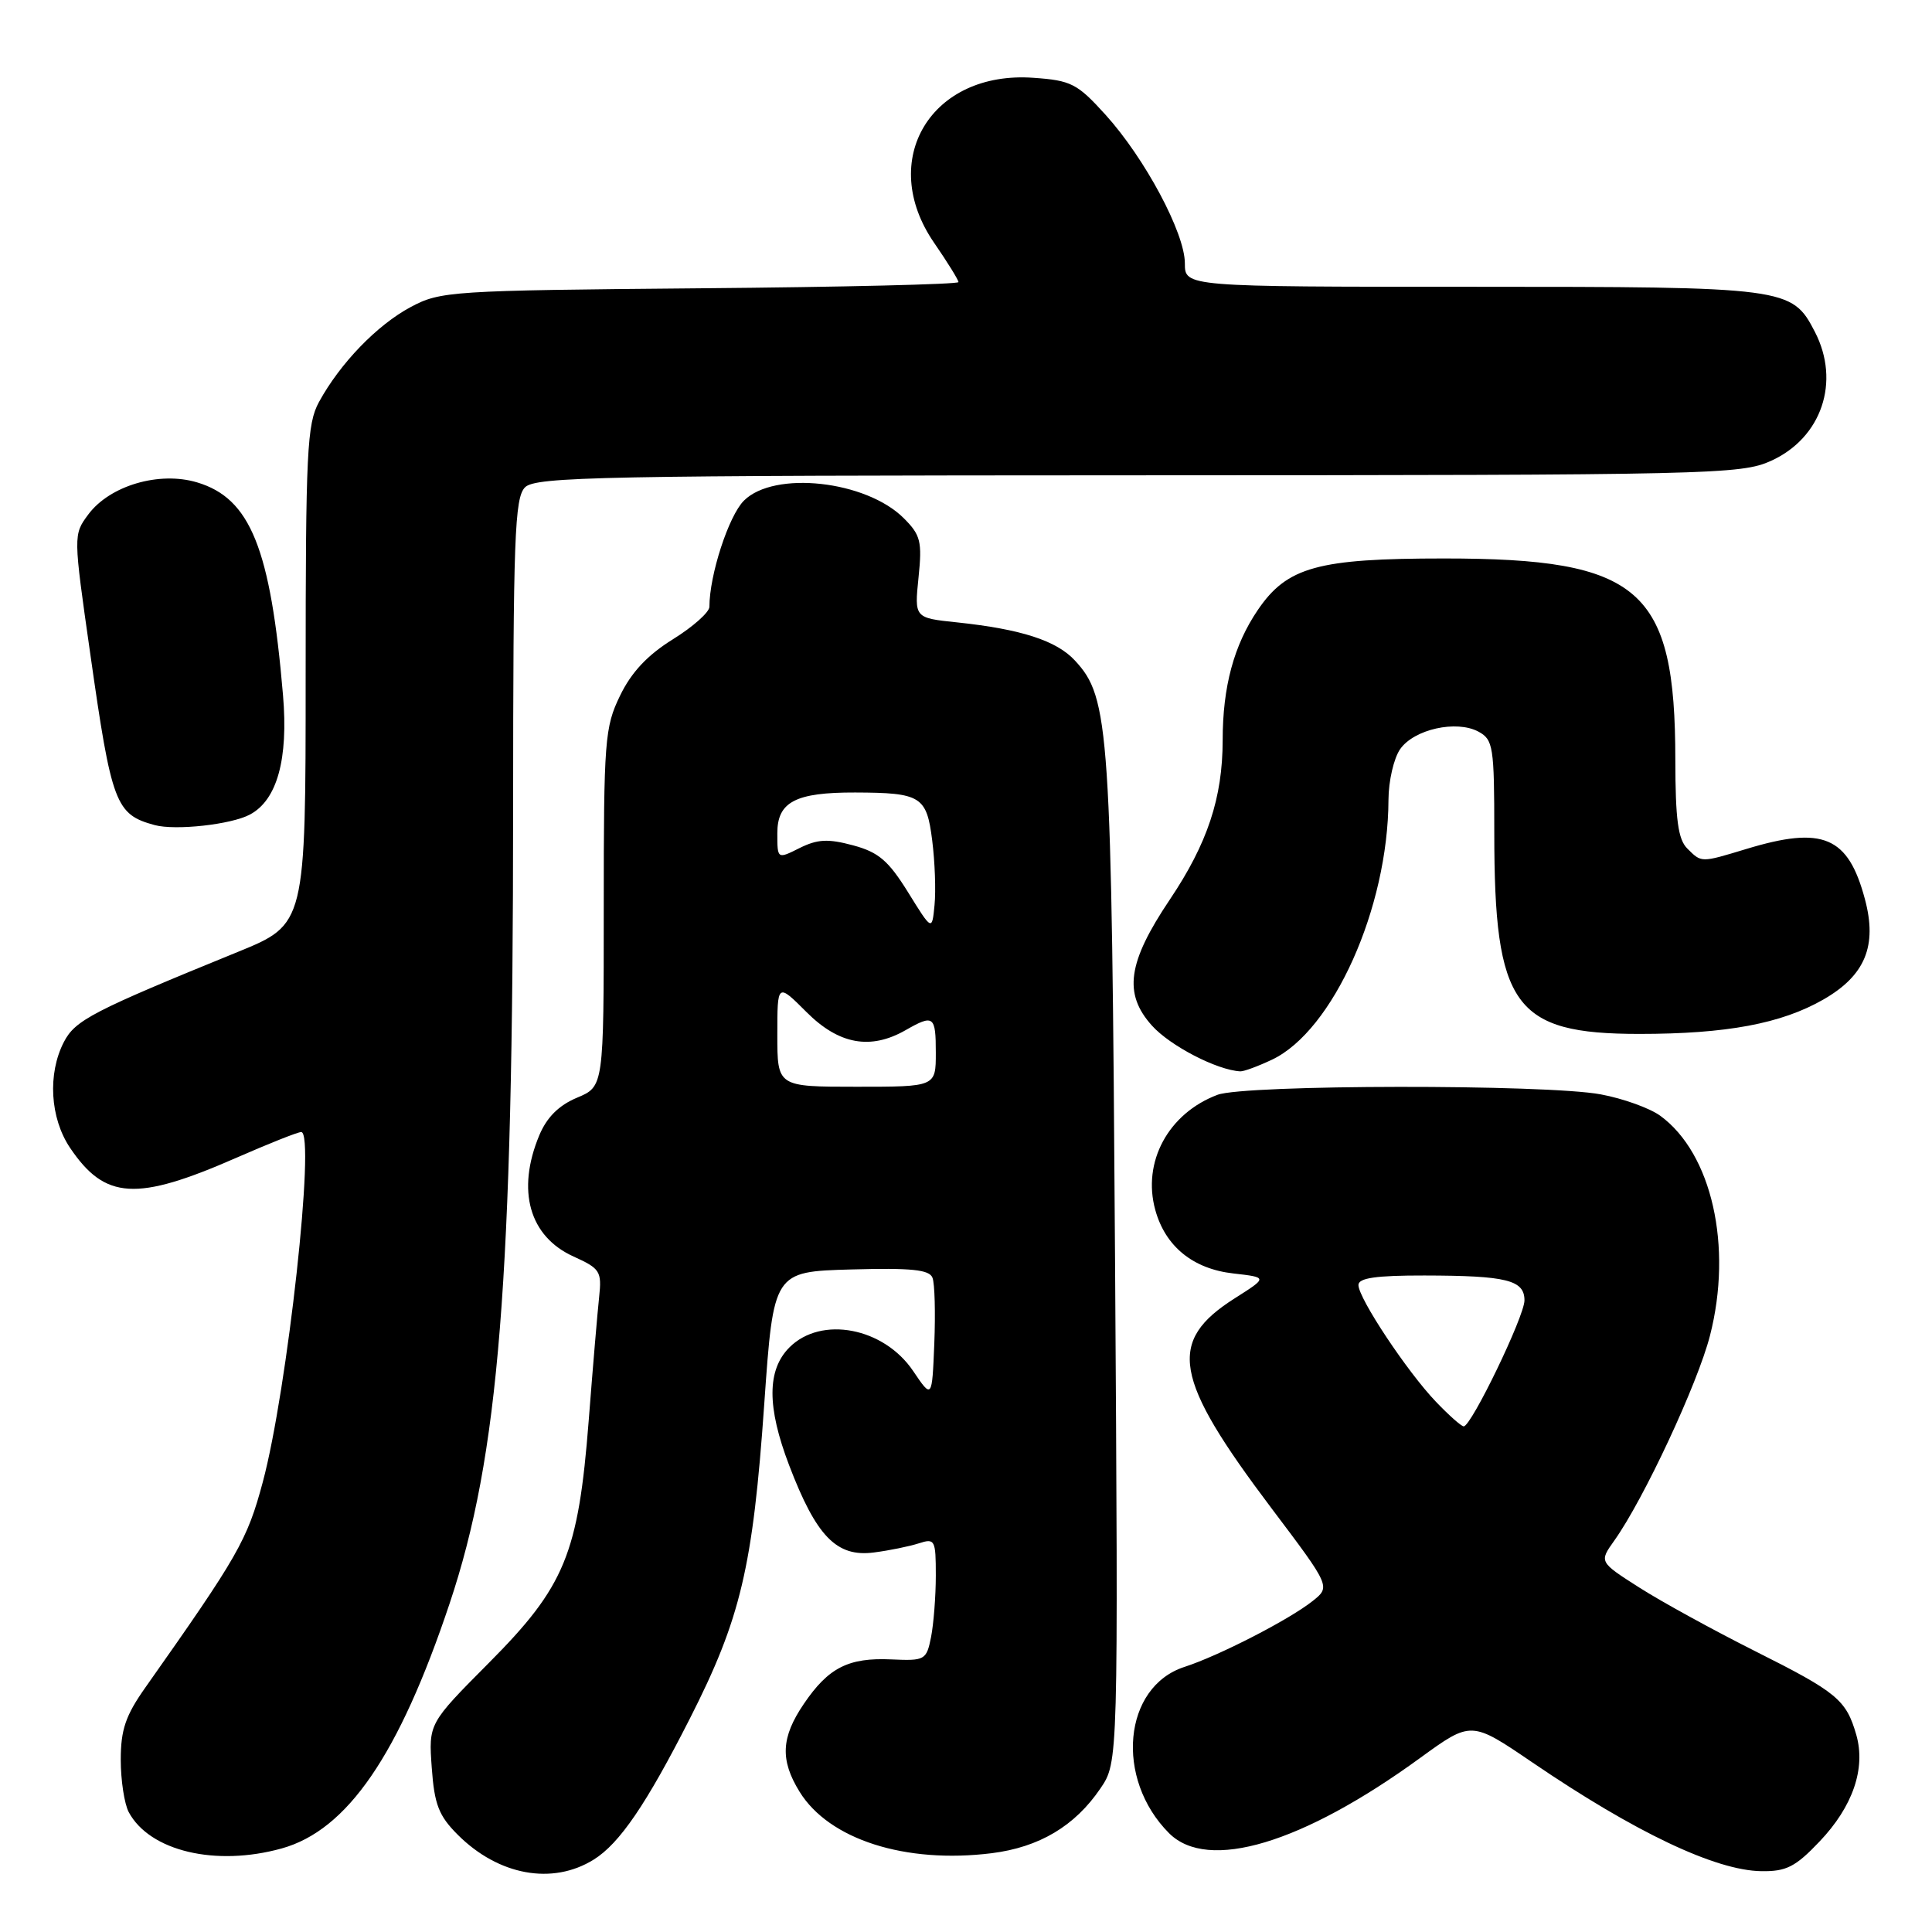 <?xml version="1.0" encoding="UTF-8" standalone="no"?>
<!DOCTYPE svg PUBLIC "-//W3C//DTD SVG 1.1//EN" "http://www.w3.org/Graphics/SVG/1.1/DTD/svg11.dtd" >
<svg xmlns="http://www.w3.org/2000/svg" xmlns:xlink="http://www.w3.org/1999/xlink" version="1.1" viewBox="0 0 256 256">
 <g >
 <path fill="currentColor"
d=" M 78.68 246.40 C 82.10 244.27 85.64 239.07 91.40 227.74 C 98.15 214.46 99.76 207.66 101.27 186.00 C 102.50 168.50 102.50 168.50 112.77 168.21 C 120.77 167.99 123.15 168.23 123.56 169.31 C 123.86 170.07 123.96 173.99 123.80 178.03 C 123.50 185.37 123.50 185.37 121.00 181.67 C 117.11 175.90 108.83 174.32 104.61 178.53 C 101.62 181.52 101.61 186.43 104.57 194.17 C 108.17 203.60 110.86 206.36 115.80 205.71 C 117.84 205.45 120.51 204.90 121.75 204.50 C 123.88 203.81 124.00 204.03 124.00 208.76 C 124.00 211.50 123.71 215.18 123.37 216.92 C 122.76 219.97 122.56 220.08 118.11 219.88 C 112.43 219.62 109.78 220.96 106.52 225.76 C 103.49 230.21 103.35 233.21 105.95 237.42 C 109.86 243.75 119.97 246.98 131.40 245.56 C 137.71 244.77 142.43 241.96 145.81 236.98 C 148.18 233.50 148.18 233.50 147.75 167.00 C 147.29 96.29 147.03 92.48 142.43 87.52 C 139.99 84.88 135.31 83.37 126.83 82.47 C 121.16 81.88 121.16 81.88 121.71 76.52 C 122.20 71.75 121.99 70.90 119.76 68.67 C 114.76 63.67 102.58 62.33 98.57 66.34 C 96.55 68.36 94.00 76.20 94.00 80.40 C 94.00 81.12 91.82 83.06 89.16 84.71 C 85.79 86.80 83.65 89.09 82.16 92.18 C 80.13 96.35 80.00 98.10 80.00 120.30 C 80.00 143.97 80.00 143.97 76.46 145.45 C 74.05 146.46 72.46 148.04 71.46 150.43 C 68.41 157.75 70.13 163.85 76.01 166.50 C 79.52 168.09 79.75 168.46 79.39 171.85 C 79.17 173.86 78.55 181.21 78.01 188.19 C 76.63 205.92 74.86 210.21 64.75 220.37 C 56.79 228.38 56.79 228.38 57.21 234.24 C 57.56 239.11 58.14 240.60 60.65 243.11 C 66.05 248.51 73.20 249.82 78.68 246.40 Z  M 241.10 244.01 C 245.51 239.38 247.24 234.34 245.97 229.88 C 244.63 225.23 243.44 224.24 232.55 218.78 C 227.02 216.00 220.11 212.21 217.20 210.35 C 211.89 206.96 211.89 206.96 213.90 204.14 C 217.80 198.67 224.95 183.34 226.58 176.98 C 229.61 165.16 226.83 152.84 220.00 147.85 C 218.62 146.84 215.08 145.56 212.11 145.01 C 204.87 143.65 164.93 143.70 161.32 145.07 C 154.80 147.53 151.33 153.97 153.08 160.32 C 154.41 165.16 158.08 168.14 163.43 168.74 C 167.98 169.26 167.98 169.26 163.63 172.02 C 154.61 177.74 155.45 182.57 168.50 199.88 C 176.32 210.25 176.32 210.25 173.91 212.16 C 170.81 214.62 161.51 219.40 156.96 220.87 C 148.82 223.50 147.69 235.69 154.91 242.91 C 160.05 248.05 172.58 244.29 188.20 232.92 C 194.95 228.02 194.95 228.02 203.03 233.52 C 216.65 242.79 227.31 247.86 233.40 247.94 C 236.69 247.99 237.91 247.37 241.10 244.01 Z  M 37.32 244.93 C 46.03 242.51 52.86 232.55 59.57 212.49 C 66.13 192.90 67.98 169.80 67.99 107.32 C 68.00 71.23 68.19 65.95 69.57 64.57 C 70.97 63.17 79.74 63.00 150.82 62.98 C 226.93 62.96 230.69 62.87 234.68 61.06 C 241.38 58.02 243.90 50.58 240.48 43.97 C 237.44 38.08 236.80 38.00 195.05 38.00 C 157.00 38.00 157.00 38.00 157.00 34.89 C 157.00 30.88 151.71 20.98 146.49 15.21 C 142.75 11.08 141.94 10.66 136.95 10.31 C 123.37 9.33 116.22 21.21 123.78 32.18 C 125.55 34.75 127.00 37.09 127.00 37.38 C 127.00 37.67 111.59 38.04 92.75 38.20 C 59.71 38.49 58.35 38.58 54.41 40.69 C 49.96 43.07 45.07 48.14 42.27 53.26 C 40.68 56.17 40.50 59.82 40.50 89.49 C 40.50 122.47 40.50 122.47 31.50 126.14 C 12.25 133.99 9.96 135.17 8.46 138.08 C 6.29 142.28 6.63 148.15 9.28 152.09 C 13.92 158.97 18.06 159.22 31.30 153.42 C 35.59 151.54 39.46 150.00 39.91 150.00 C 41.84 150.00 38.08 184.23 34.82 196.38 C 32.75 204.10 31.60 206.11 19.25 223.62 C 16.64 227.32 16.00 229.20 16.00 233.18 C 16.00 235.90 16.48 239.03 17.06 240.12 C 19.83 245.28 28.57 247.36 37.32 244.93 Z  M 168.55 140.41 C 176.64 136.57 183.93 120.32 183.98 105.97 C 183.99 103.48 184.69 100.46 185.53 99.26 C 187.37 96.63 192.97 95.38 195.89 96.94 C 197.86 98.00 198.00 98.89 198.00 110.35 C 198.00 133.36 200.62 136.99 217.20 137.00 C 228.77 137.00 236.03 135.64 241.61 132.44 C 247.15 129.26 248.77 125.33 247.11 119.14 C 244.89 110.82 241.55 109.41 231.41 112.49 C 225.33 114.33 225.48 114.33 223.57 112.43 C 222.35 111.21 222.00 108.59 221.99 100.68 C 221.98 78.00 217.39 74.00 191.34 74.00 C 174.61 74.00 170.55 75.12 166.67 80.82 C 163.50 85.48 162.01 90.98 162.01 98.09 C 162.00 105.73 160.00 111.76 155.00 119.21 C 149.41 127.53 148.83 131.66 152.64 135.90 C 155.05 138.58 161.26 141.80 164.35 141.96 C 164.82 141.98 166.71 141.28 168.55 140.41 Z  M 33.12 107.93 C 36.72 106.01 38.22 100.60 37.50 92.11 C 35.85 72.66 33.18 66.03 26.12 63.92 C 21.08 62.41 14.53 64.35 11.69 68.18 C 9.71 70.86 9.71 70.88 11.96 86.63 C 14.79 106.56 15.31 107.92 20.50 109.33 C 23.26 110.07 30.65 109.26 33.12 107.93 Z  M 103.00 137.12 C 103.00 130.24 103.00 130.24 106.88 134.12 C 111.16 138.40 115.35 139.16 120.00 136.50 C 123.71 134.38 124.00 134.59 124.00 139.50 C 124.00 144.00 124.00 144.00 113.50 144.00 C 103.00 144.00 103.00 144.00 103.00 137.12 Z  M 120.33 118.24 C 117.72 114.04 116.42 112.92 113.03 112.01 C 109.72 111.12 108.33 111.19 105.95 112.37 C 103.00 113.85 103.00 113.85 103.00 110.40 C 103.00 106.25 105.40 104.99 113.32 105.01 C 122.04 105.04 122.79 105.51 123.52 111.35 C 123.88 114.18 124.02 118.04 123.83 119.93 C 123.50 123.36 123.50 123.36 120.33 118.24 Z  M 190.28 185.75 C 186.49 181.80 180.00 172.03 180.00 170.27 C 180.00 169.34 182.33 169.00 188.75 169.01 C 199.65 169.03 202.00 169.61 202.00 172.31 C 202.00 174.41 194.96 188.99 193.95 189.00 C 193.64 189.00 191.99 187.54 190.28 185.75 Z "/>
</g>
</svg>